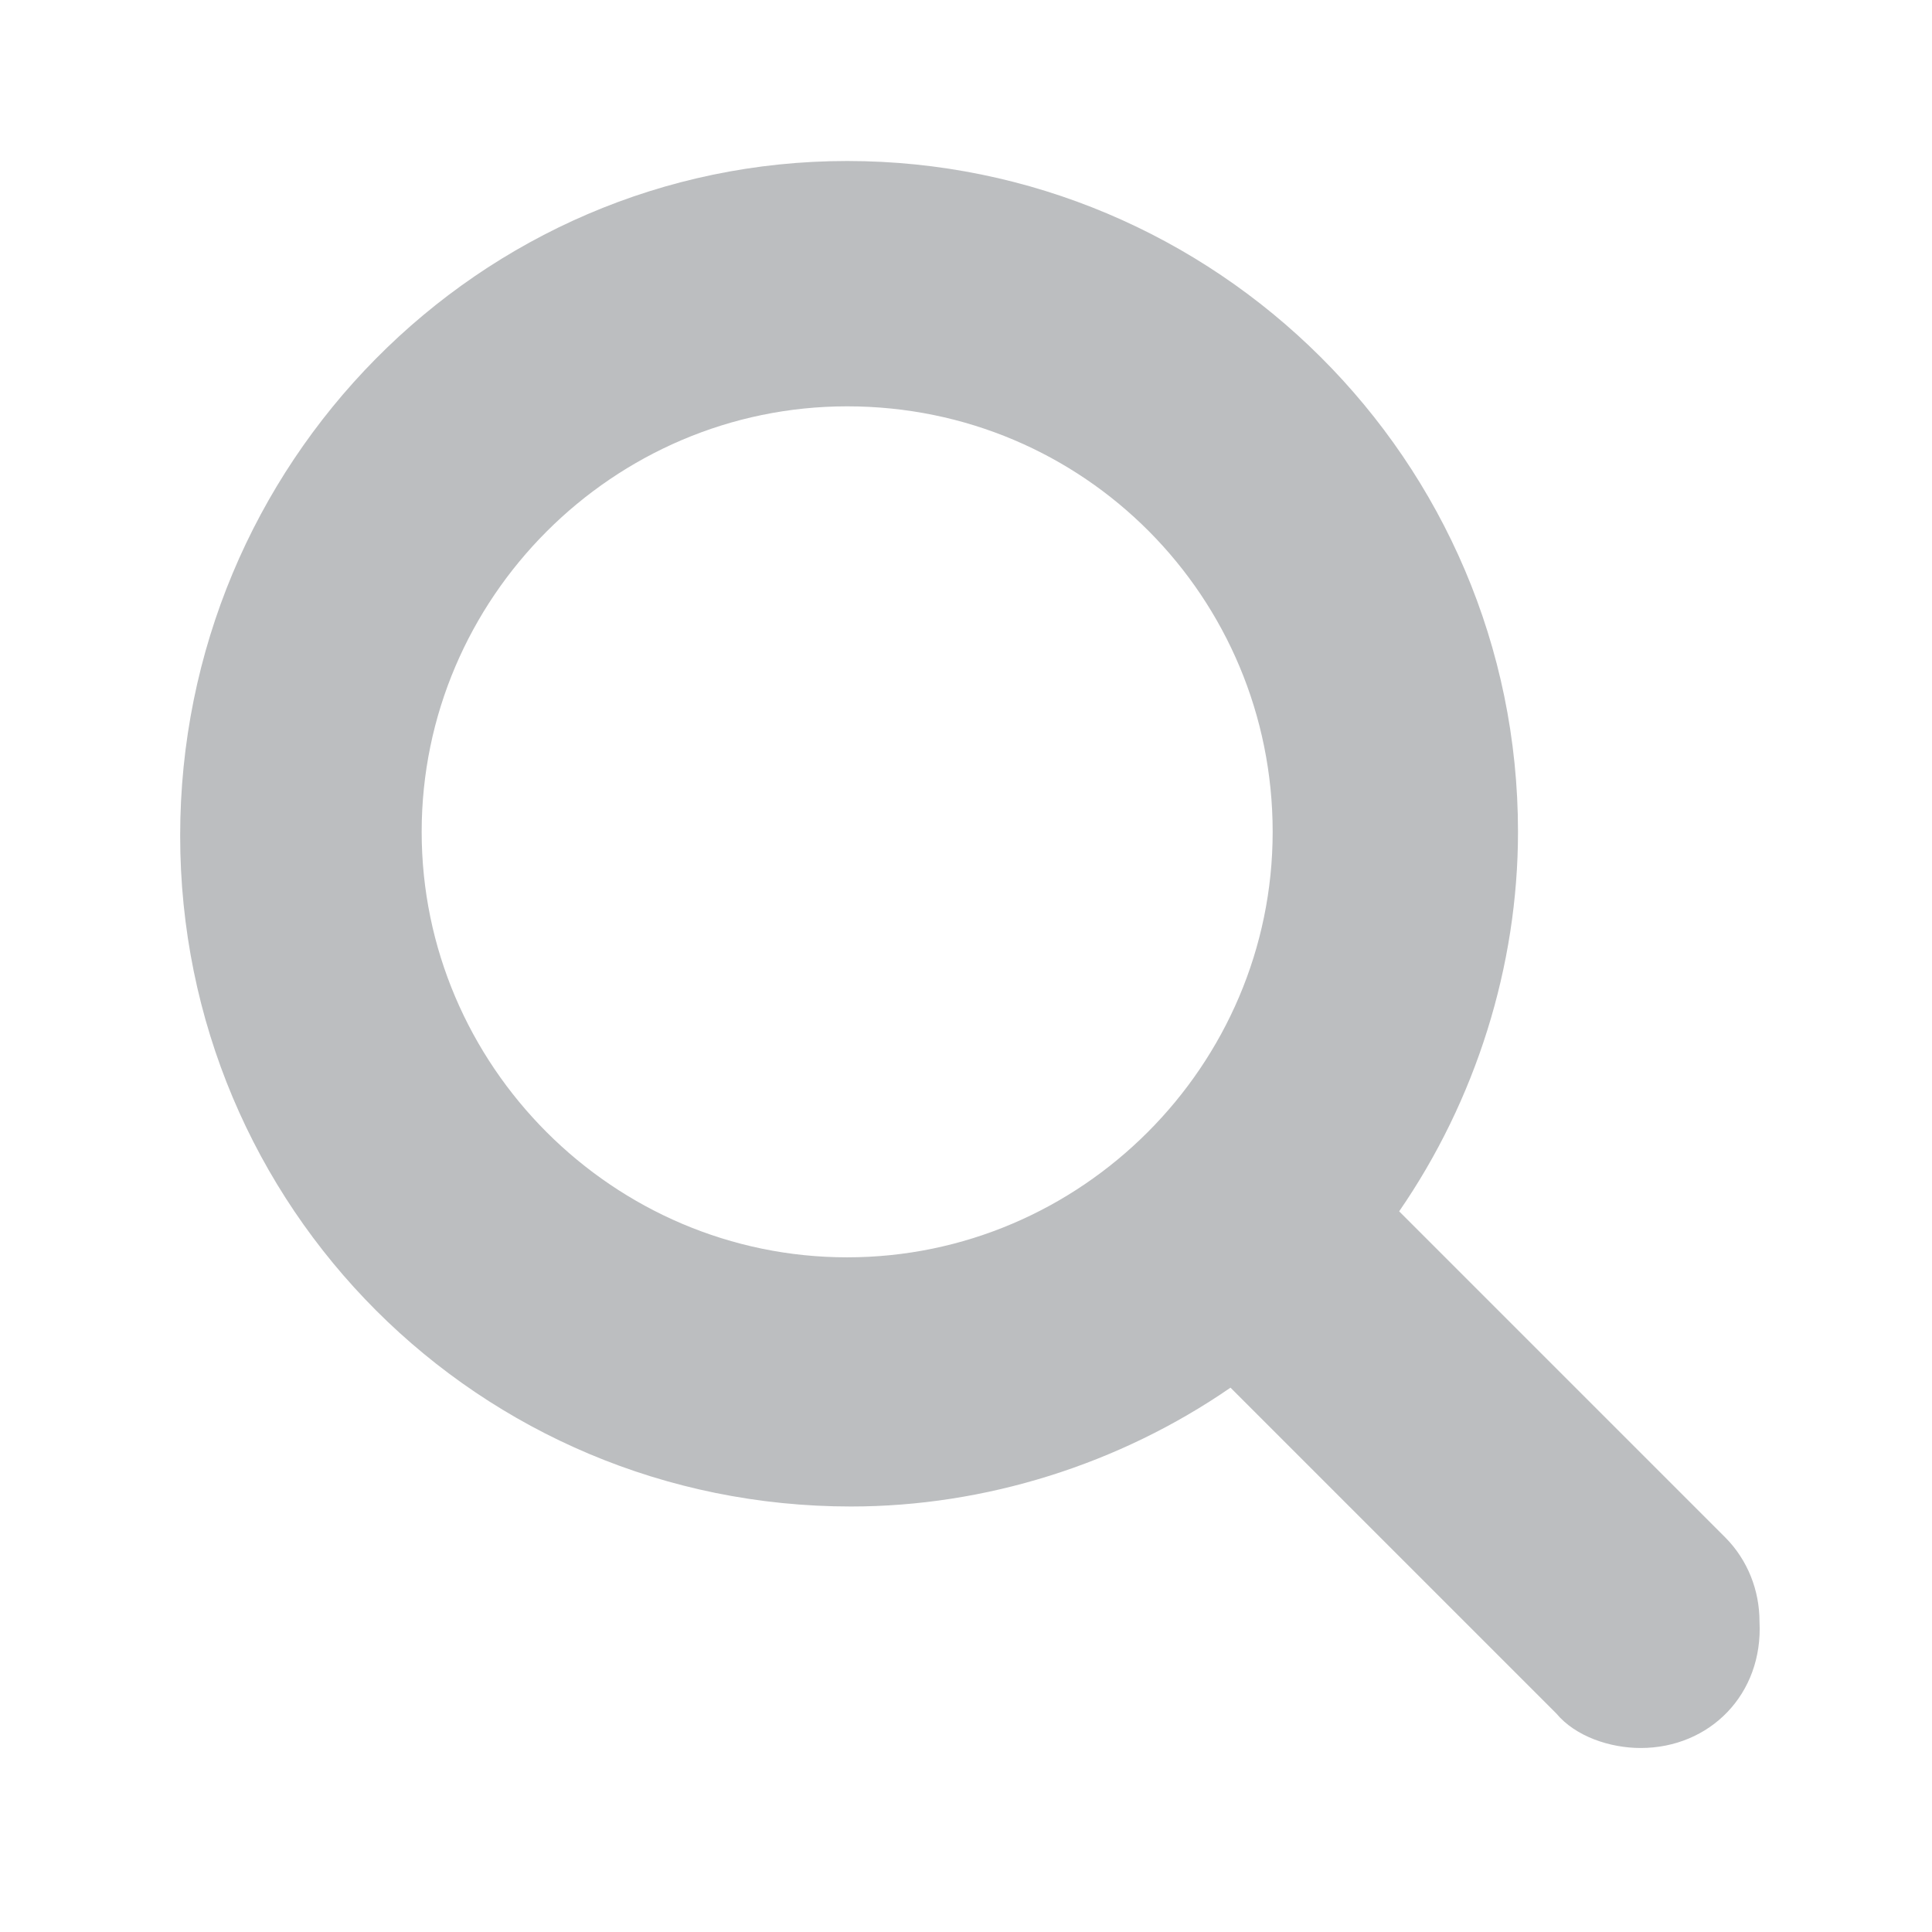 <?xml version="1.0" encoding="utf-8"?>
<!-- Generator: Adobe Illustrator 19.2.0, SVG Export Plug-In . SVG Version: 6.00 Build 0)  -->
<svg version="1.1" xmlns="http://www.w3.org/2000/svg" xmlns:xlink="http://www.w3.org/1999/xlink" x="0px" y="0px"
	 viewBox="0 0 50.4 50.4" style="enable-background:new 0 0 50.4 50.4;" xml:space="preserve">
<style type="text/css">
	.st0{fill:#BCBEC0;}
</style>
<g id="Layer_1">
</g>
<g id="Layer_2">
</g>
<g id="Layer_3">
	<g>
		<path class="st0" d="M42.8,45.6c-0.8,0-1.7-0.3-2.2-0.9l-8.5-8.5c-2.9,2-6.4,3.1-9.9,3.1c-9.7,0-17.5-7.8-17.5-17.5
			S12.5,4.2,22.1,4.2s17.5,7.8,17.5,17.5c0,3.5-1.1,7-3.1,9.9l8.5,8.5c0.6,0.6,0.9,1.4,0.9,2.2C46,44.2,44.6,45.6,42.8,45.6z
			 M22.1,10.6c-6.1,0-11.1,5-11.1,11.1s5,11.1,11.1,11.1s11.1-5,11.1-11.1S28.3,10.6,22.1,10.6z"/>
	</g>
</g>
</svg>

